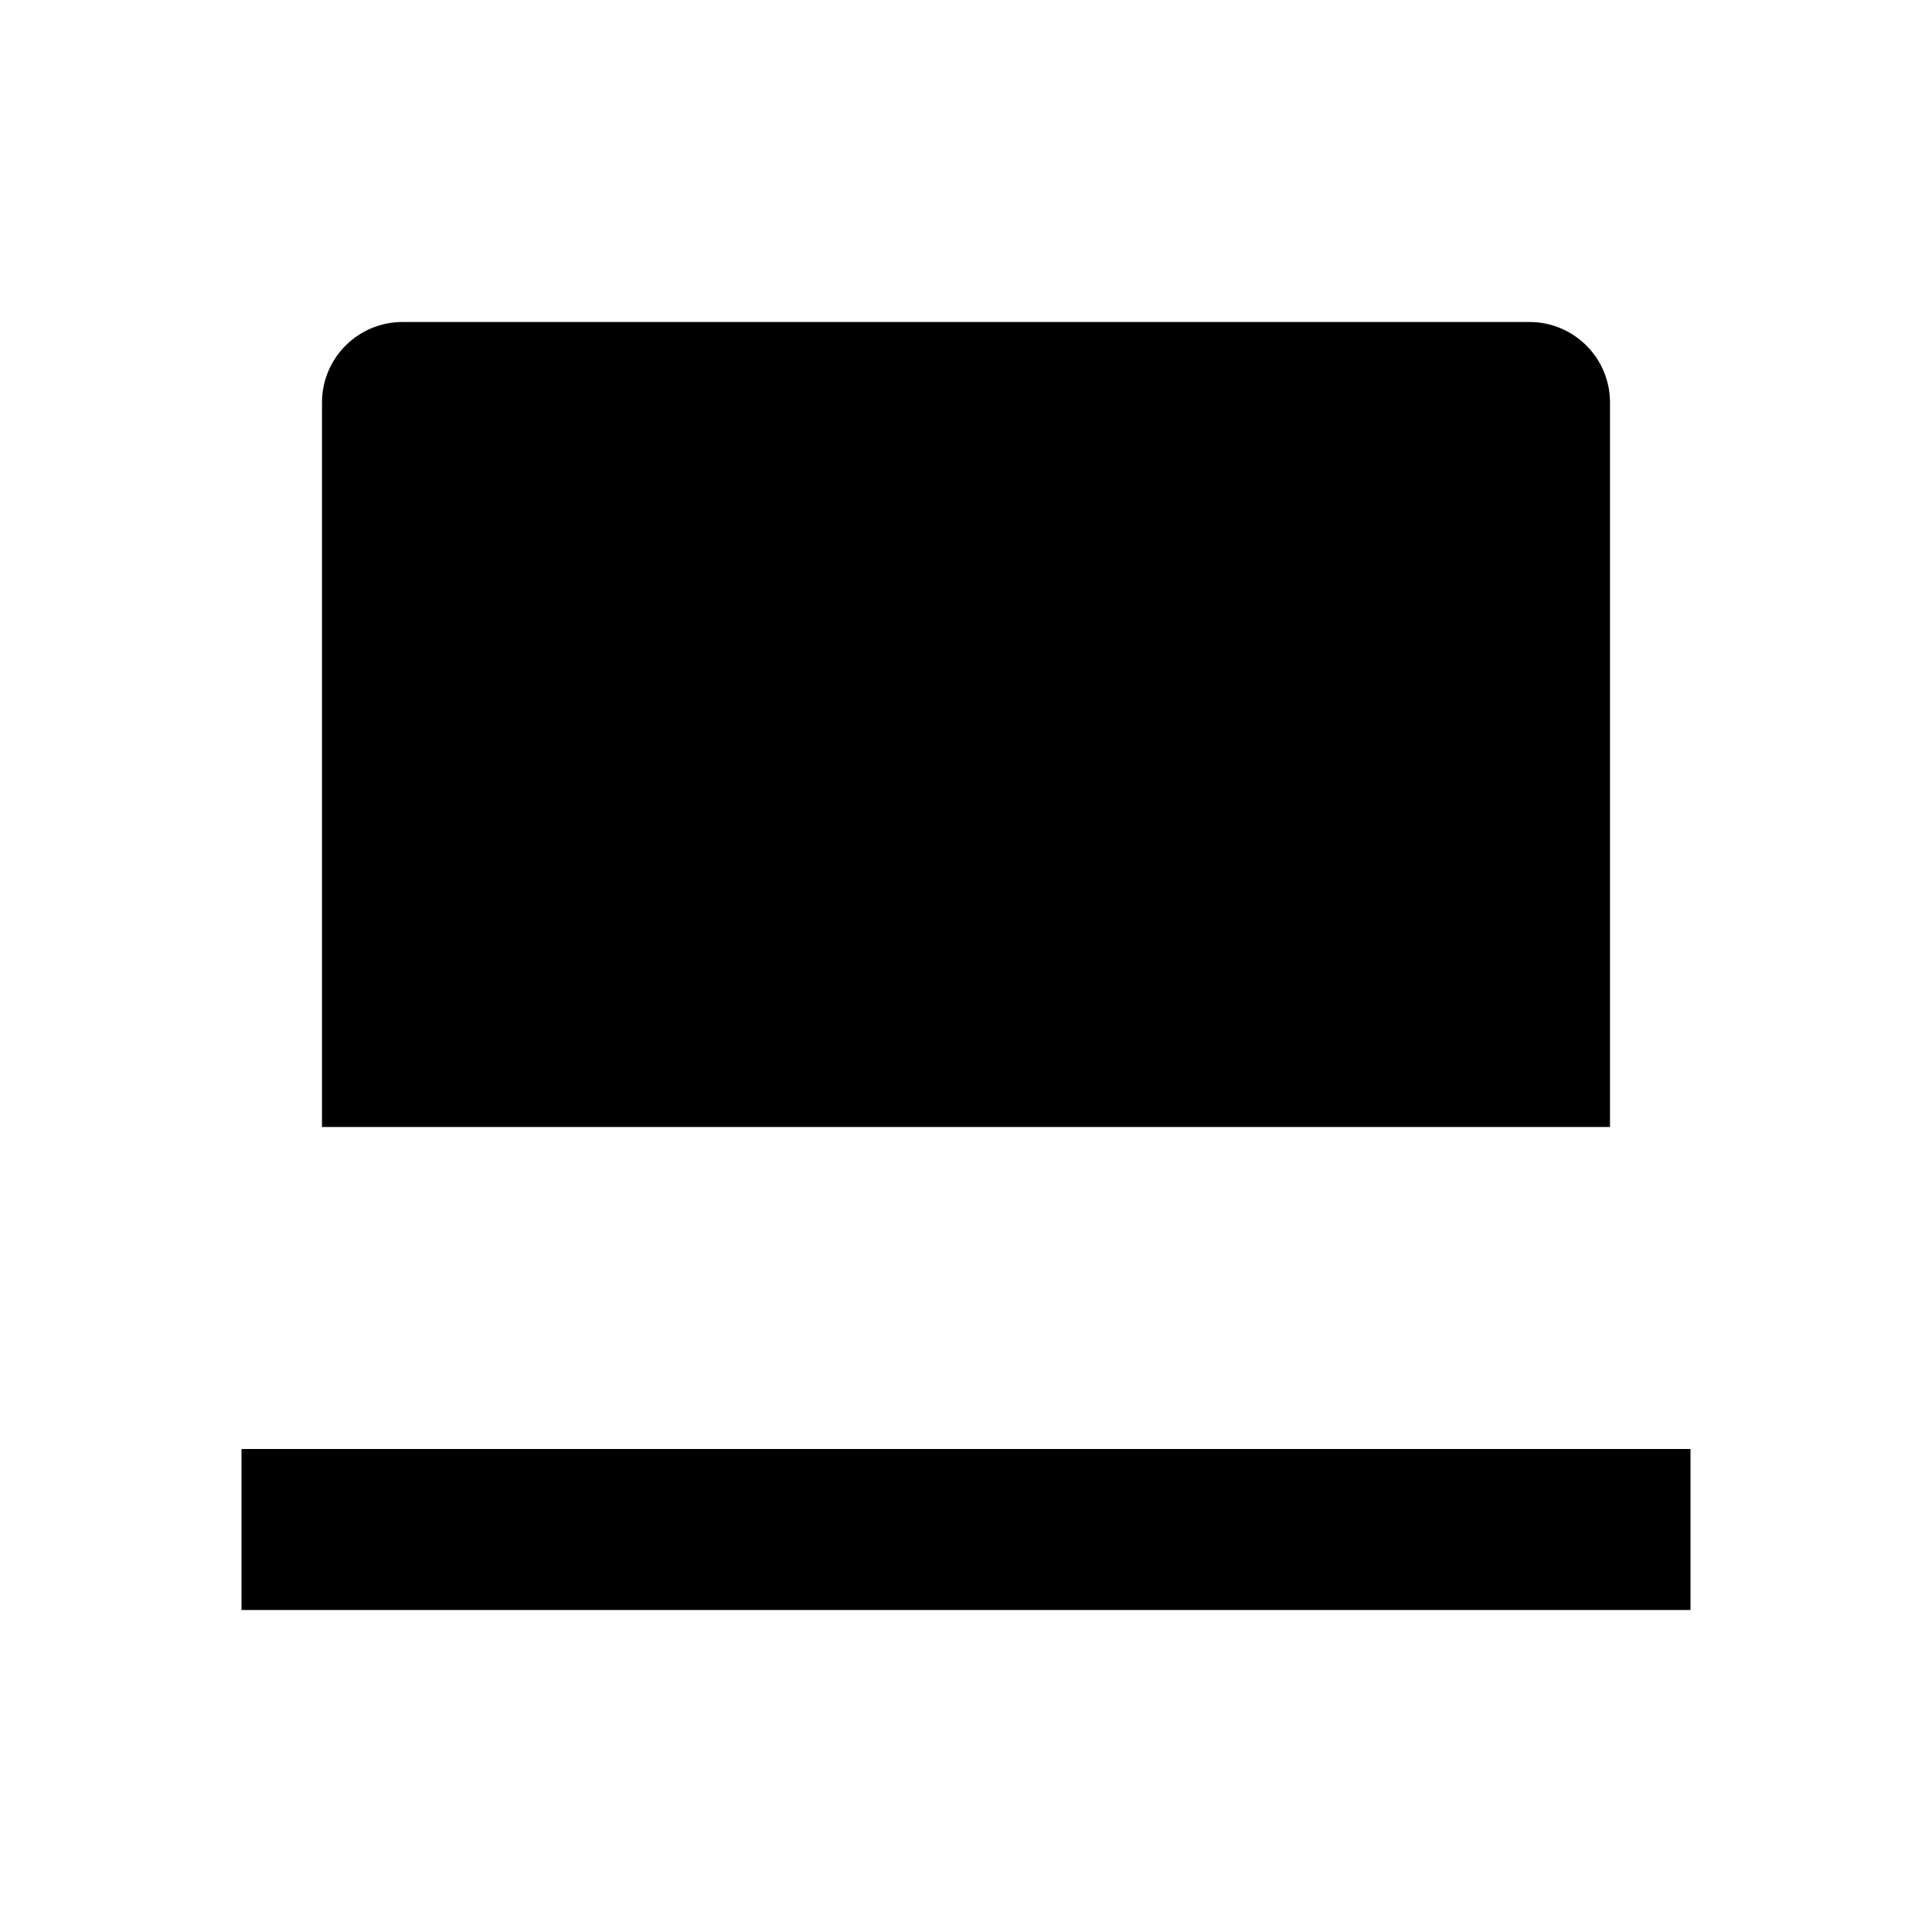 <?xml version="1.0" encoding="utf-8"?>
<!-- Created in SVG Repo format -->
<svg width="800px" height="800px" viewBox="0 0 24 24" xmlns="http://www.w3.org/2000/svg">
  <title>laptop</title>
  <rect width="24" height="24" fill="none"/>
  <path d="M3 18H21V20H3V18ZM5 4C4.448 4 4 4.448 4 5V14H20V5C20 4.448 19.552 4 19 4H5Z"/>
</svg>
